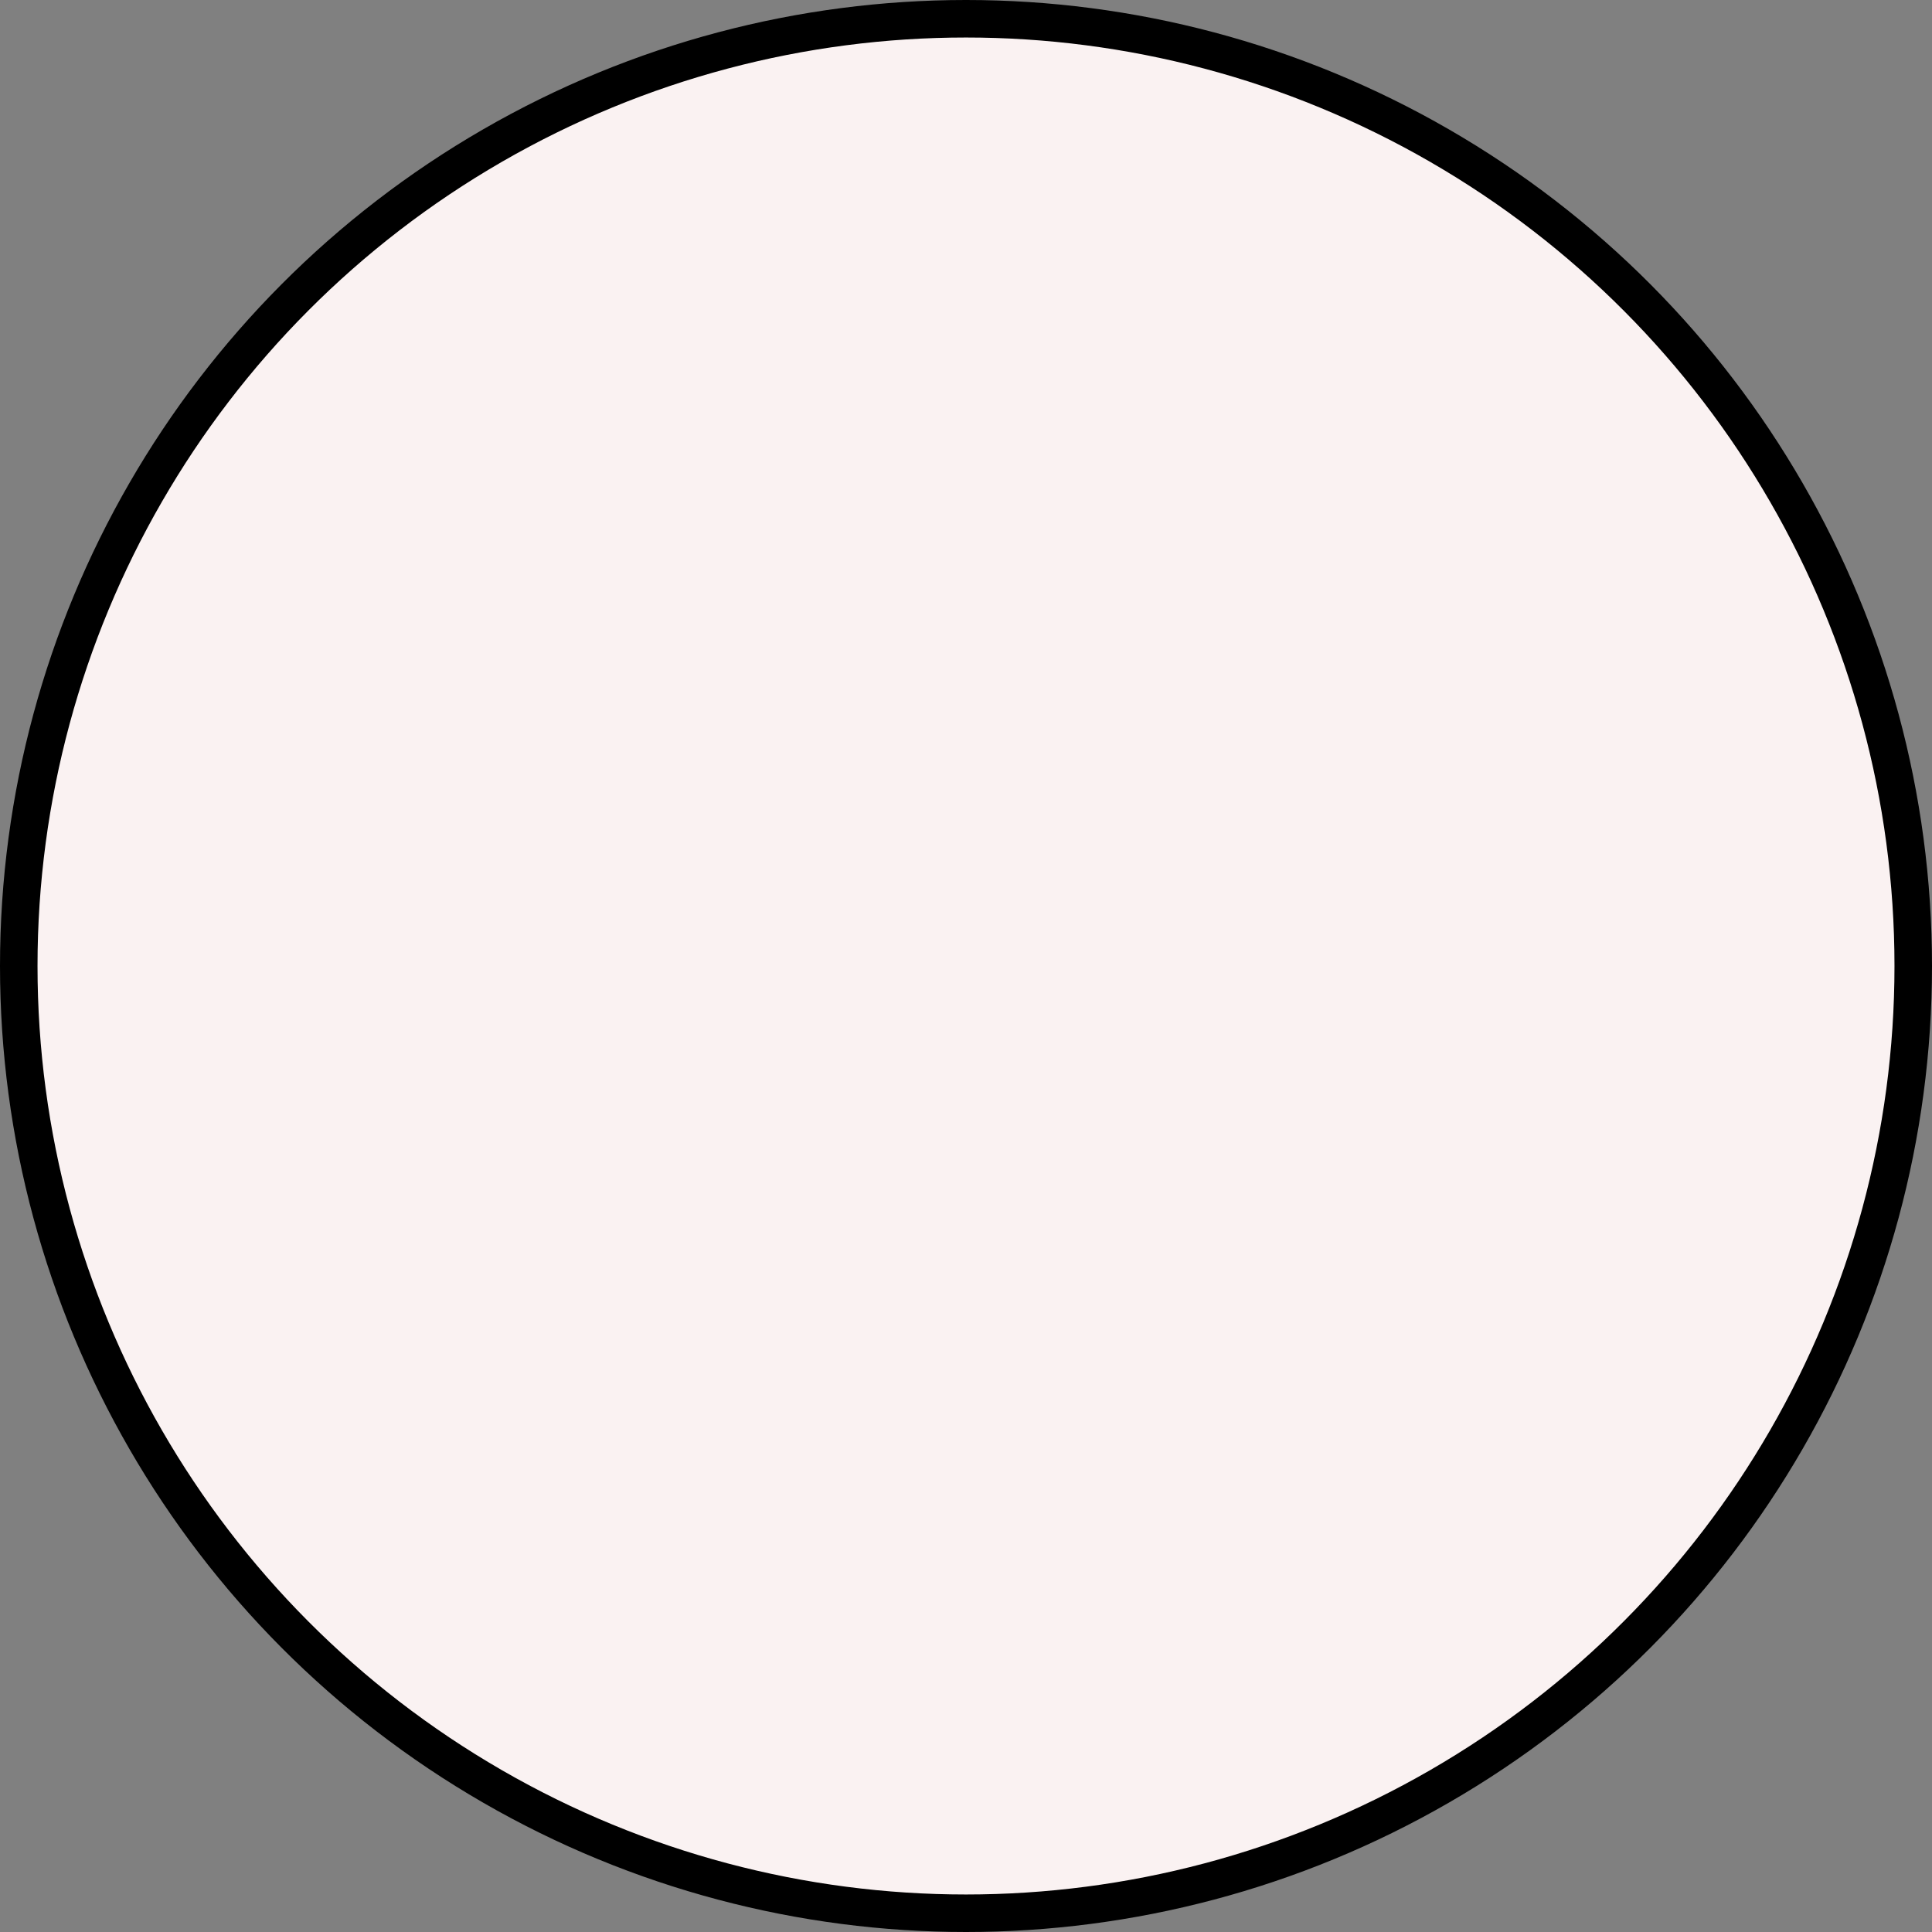 <svg width="206" height="206" viewBox="0 0 206 206" fill="none" xmlns="http://www.w3.org/2000/svg">
<rect x="0" y="0" width="206" height="206" fill="#808080" stroke="none"/>
<circle cx="103" cy="103" r="101" fill="#FAF2F2" stroke="black" stroke-width="4"/>
</svg>
